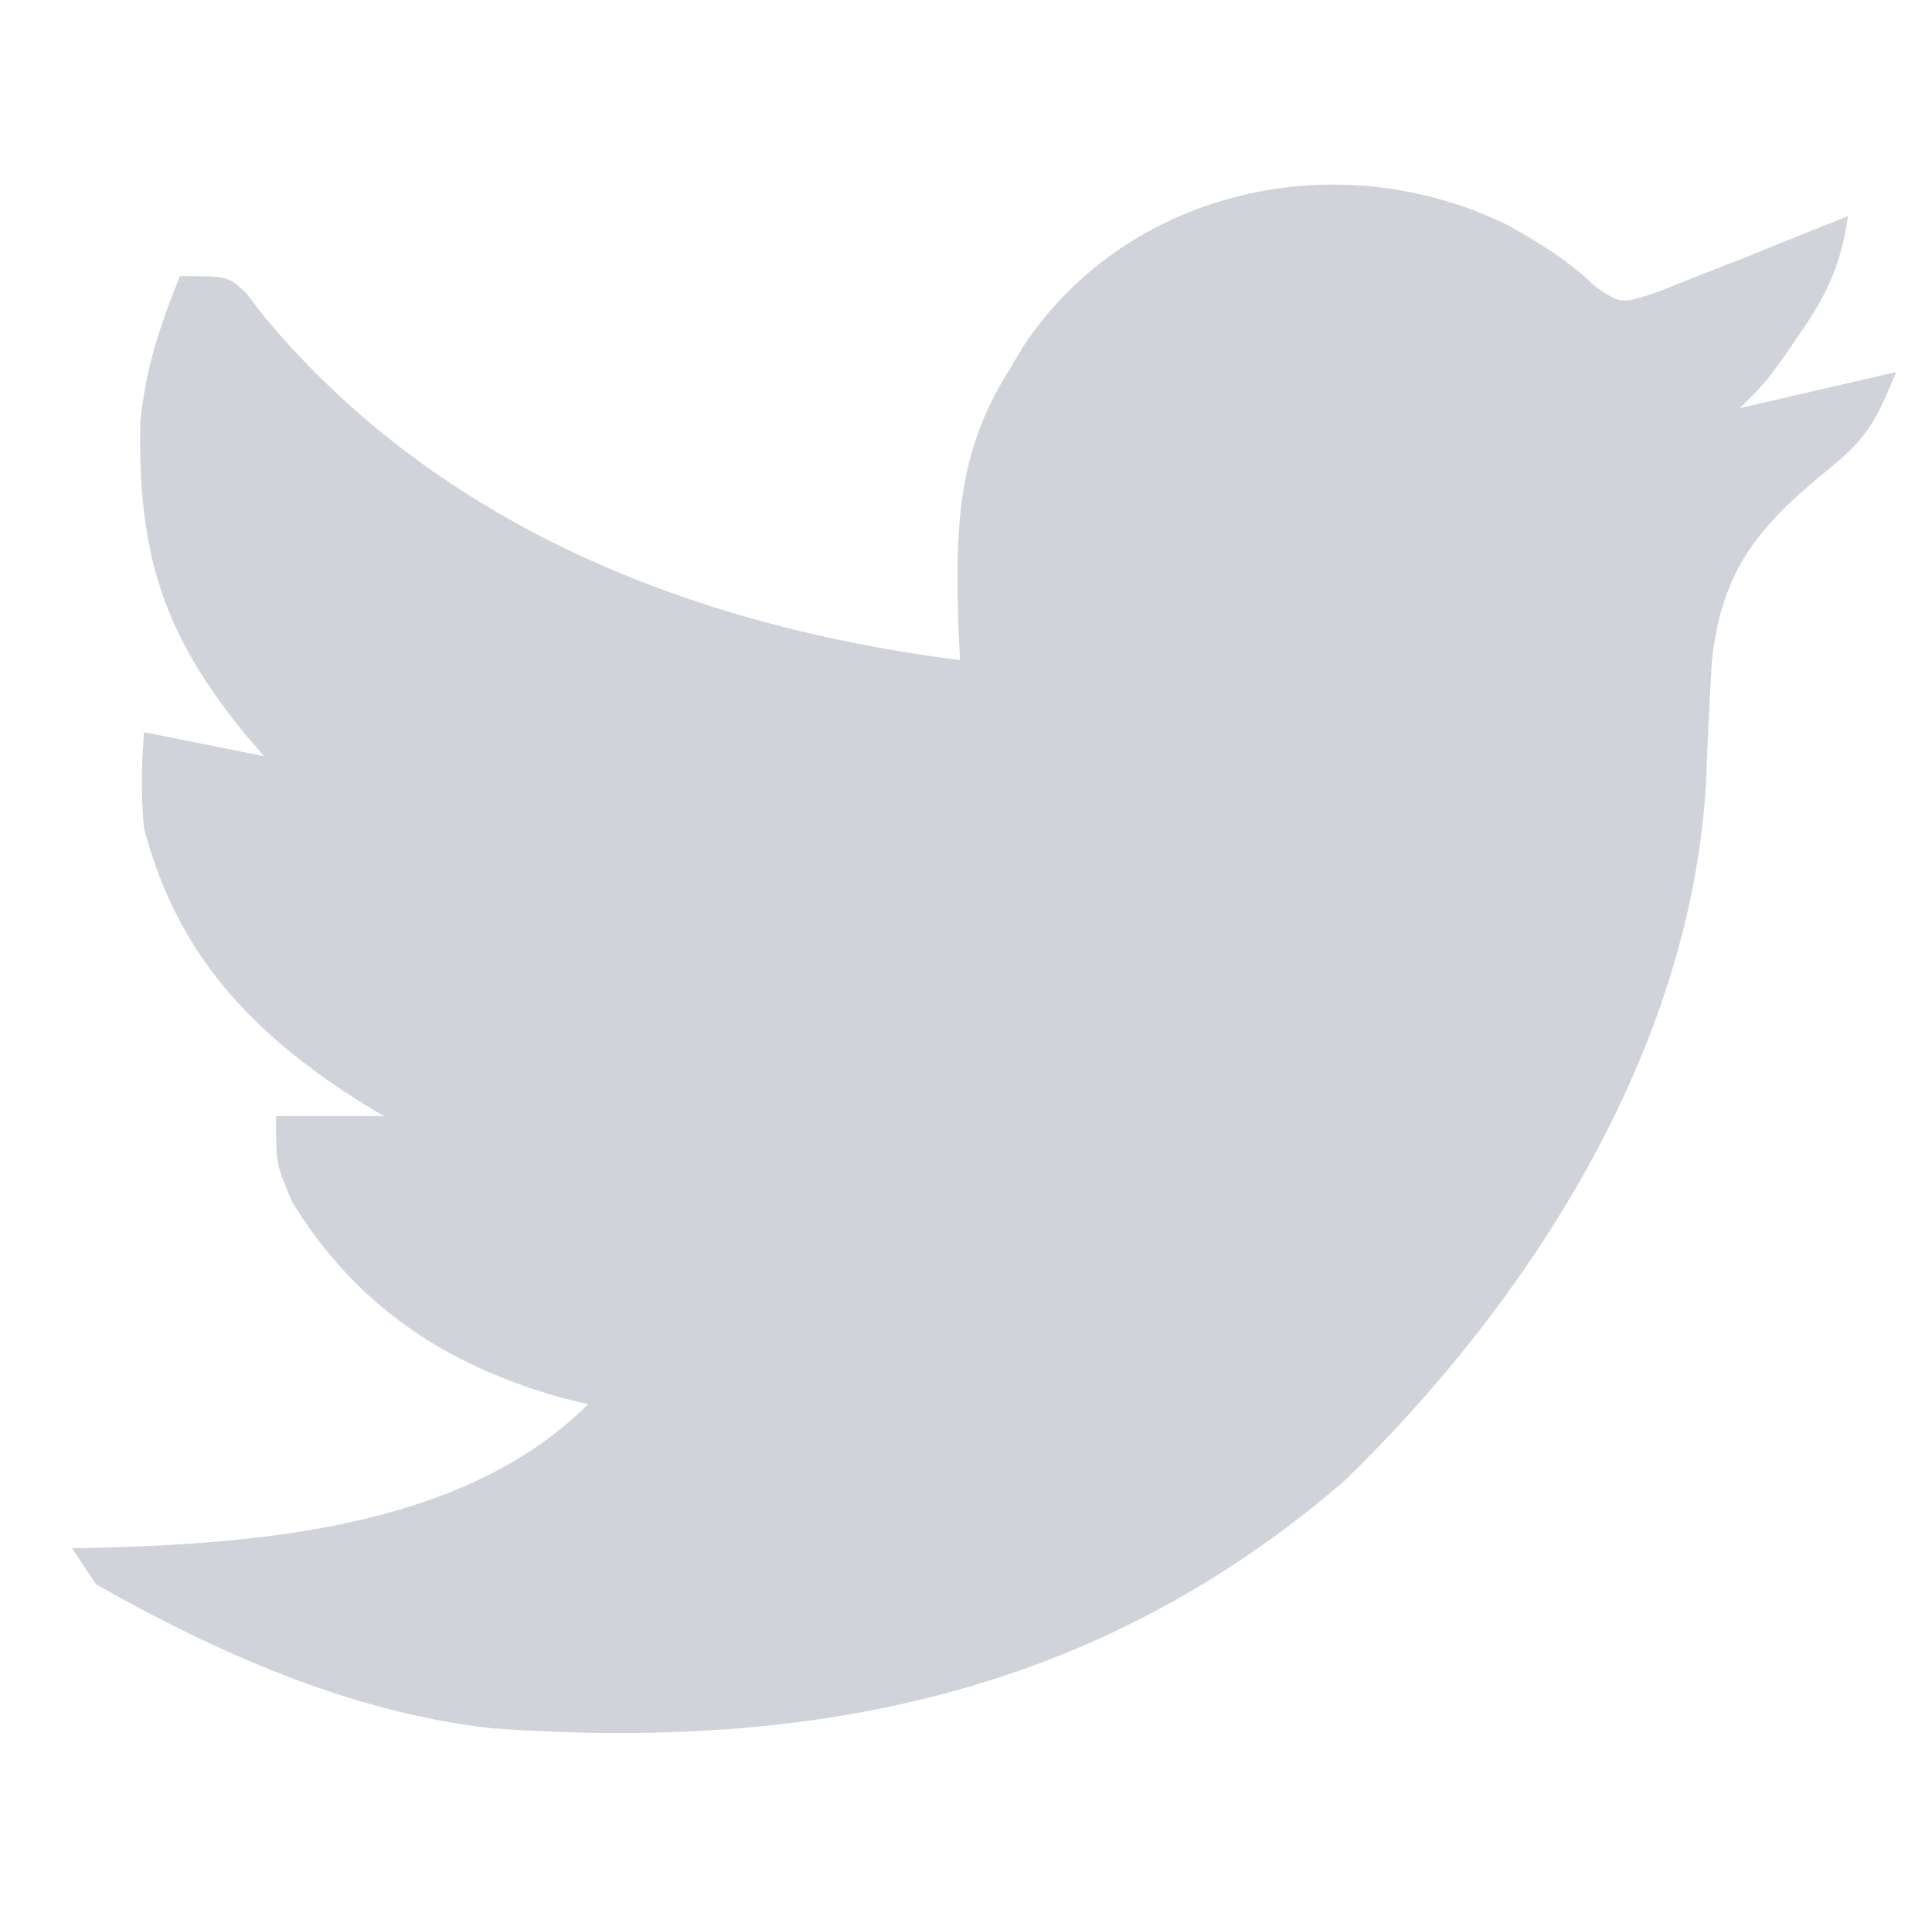 <?xml version="1.0" encoding="UTF-8"?>
<svg version="1.1" xmlns="http://www.w3.org/2000/svg" width="161" height="160">
<path d="M0 0 C2.68 1.516 4.933 2.88 7.145 5.023 C9.348 6.546 9.348 6.546 12.527 5.457 C14.339 4.736 14.339 4.736 16.188 4 C17.393 3.532 18.598 3.064 19.84 2.582 C20.965 2.122 22.091 1.662 23.25 1.188 C24.221 0.799 25.191 0.411 26.191 0.012 C26.871 -0.26 27.55 -0.532 28.25 -0.812 C27.689 3.103 26.562 5.635 24.312 8.875 C23.788 9.642 23.263 10.409 22.723 11.199 C21.25 13.188 21.25 13.188 19.25 15.188 C23.54 14.197 27.83 13.207 32.25 12.188 C30.378 16.868 29.584 17.924 25.908 20.876 C20.424 25.42 17.635 29.173 16.9 36.361 C16.699 39.821 16.539 43.281 16.403 46.744 C15.021 68.84 1.718 89.609 -13.73 104.582 C-34.396 122.414 -58.107 127.083 -84.75 125.188 C-96.433 123.876 -107.59 118.954 -117.75 113.188 C-118.41 112.198 -119.07 111.207 -119.75 110.188 C-118.601 110.162 -117.453 110.136 -116.27 110.109 C-103.04 109.682 -86.712 108.15 -76.75 98.188 C-77.5 98.003 -78.25 97.819 -79.023 97.629 C-88.639 94.904 -96.05 90.014 -101.375 81.375 C-102.75 78.188 -102.75 78.188 -102.75 74.188 C-99.78 74.188 -96.81 74.188 -93.75 74.188 C-94.318 73.847 -94.887 73.507 -95.473 73.156 C-104.599 67.428 -110.978 60.838 -113.75 50.188 C-114.024 47.416 -113.957 44.979 -113.75 42.188 C-110.45 42.847 -107.15 43.508 -103.75 44.188 C-104.221 43.642 -104.691 43.097 -105.176 42.535 C-112.155 34.082 -114.287 27.339 -114.055 16.363 C-113.629 11.922 -112.427 8.311 -110.75 4.188 C-106.75 4.188 -106.75 4.188 -105.215 5.621 C-104.711 6.282 -104.207 6.944 -103.688 7.625 C-89.036 25.145 -67.904 33.367 -45.75 36.188 C-45.796 35.209 -45.843 34.231 -45.891 33.223 C-46.107 25.369 -46.047 19.009 -41.75 12.188 C-41.337 11.491 -40.925 10.795 -40.5 10.078 C-31.714 -3.2 -13.97 -6.959 0 0 Z " fill="#D0D4DA" transform="translate(125.75,18.812)"/>
</svg>
